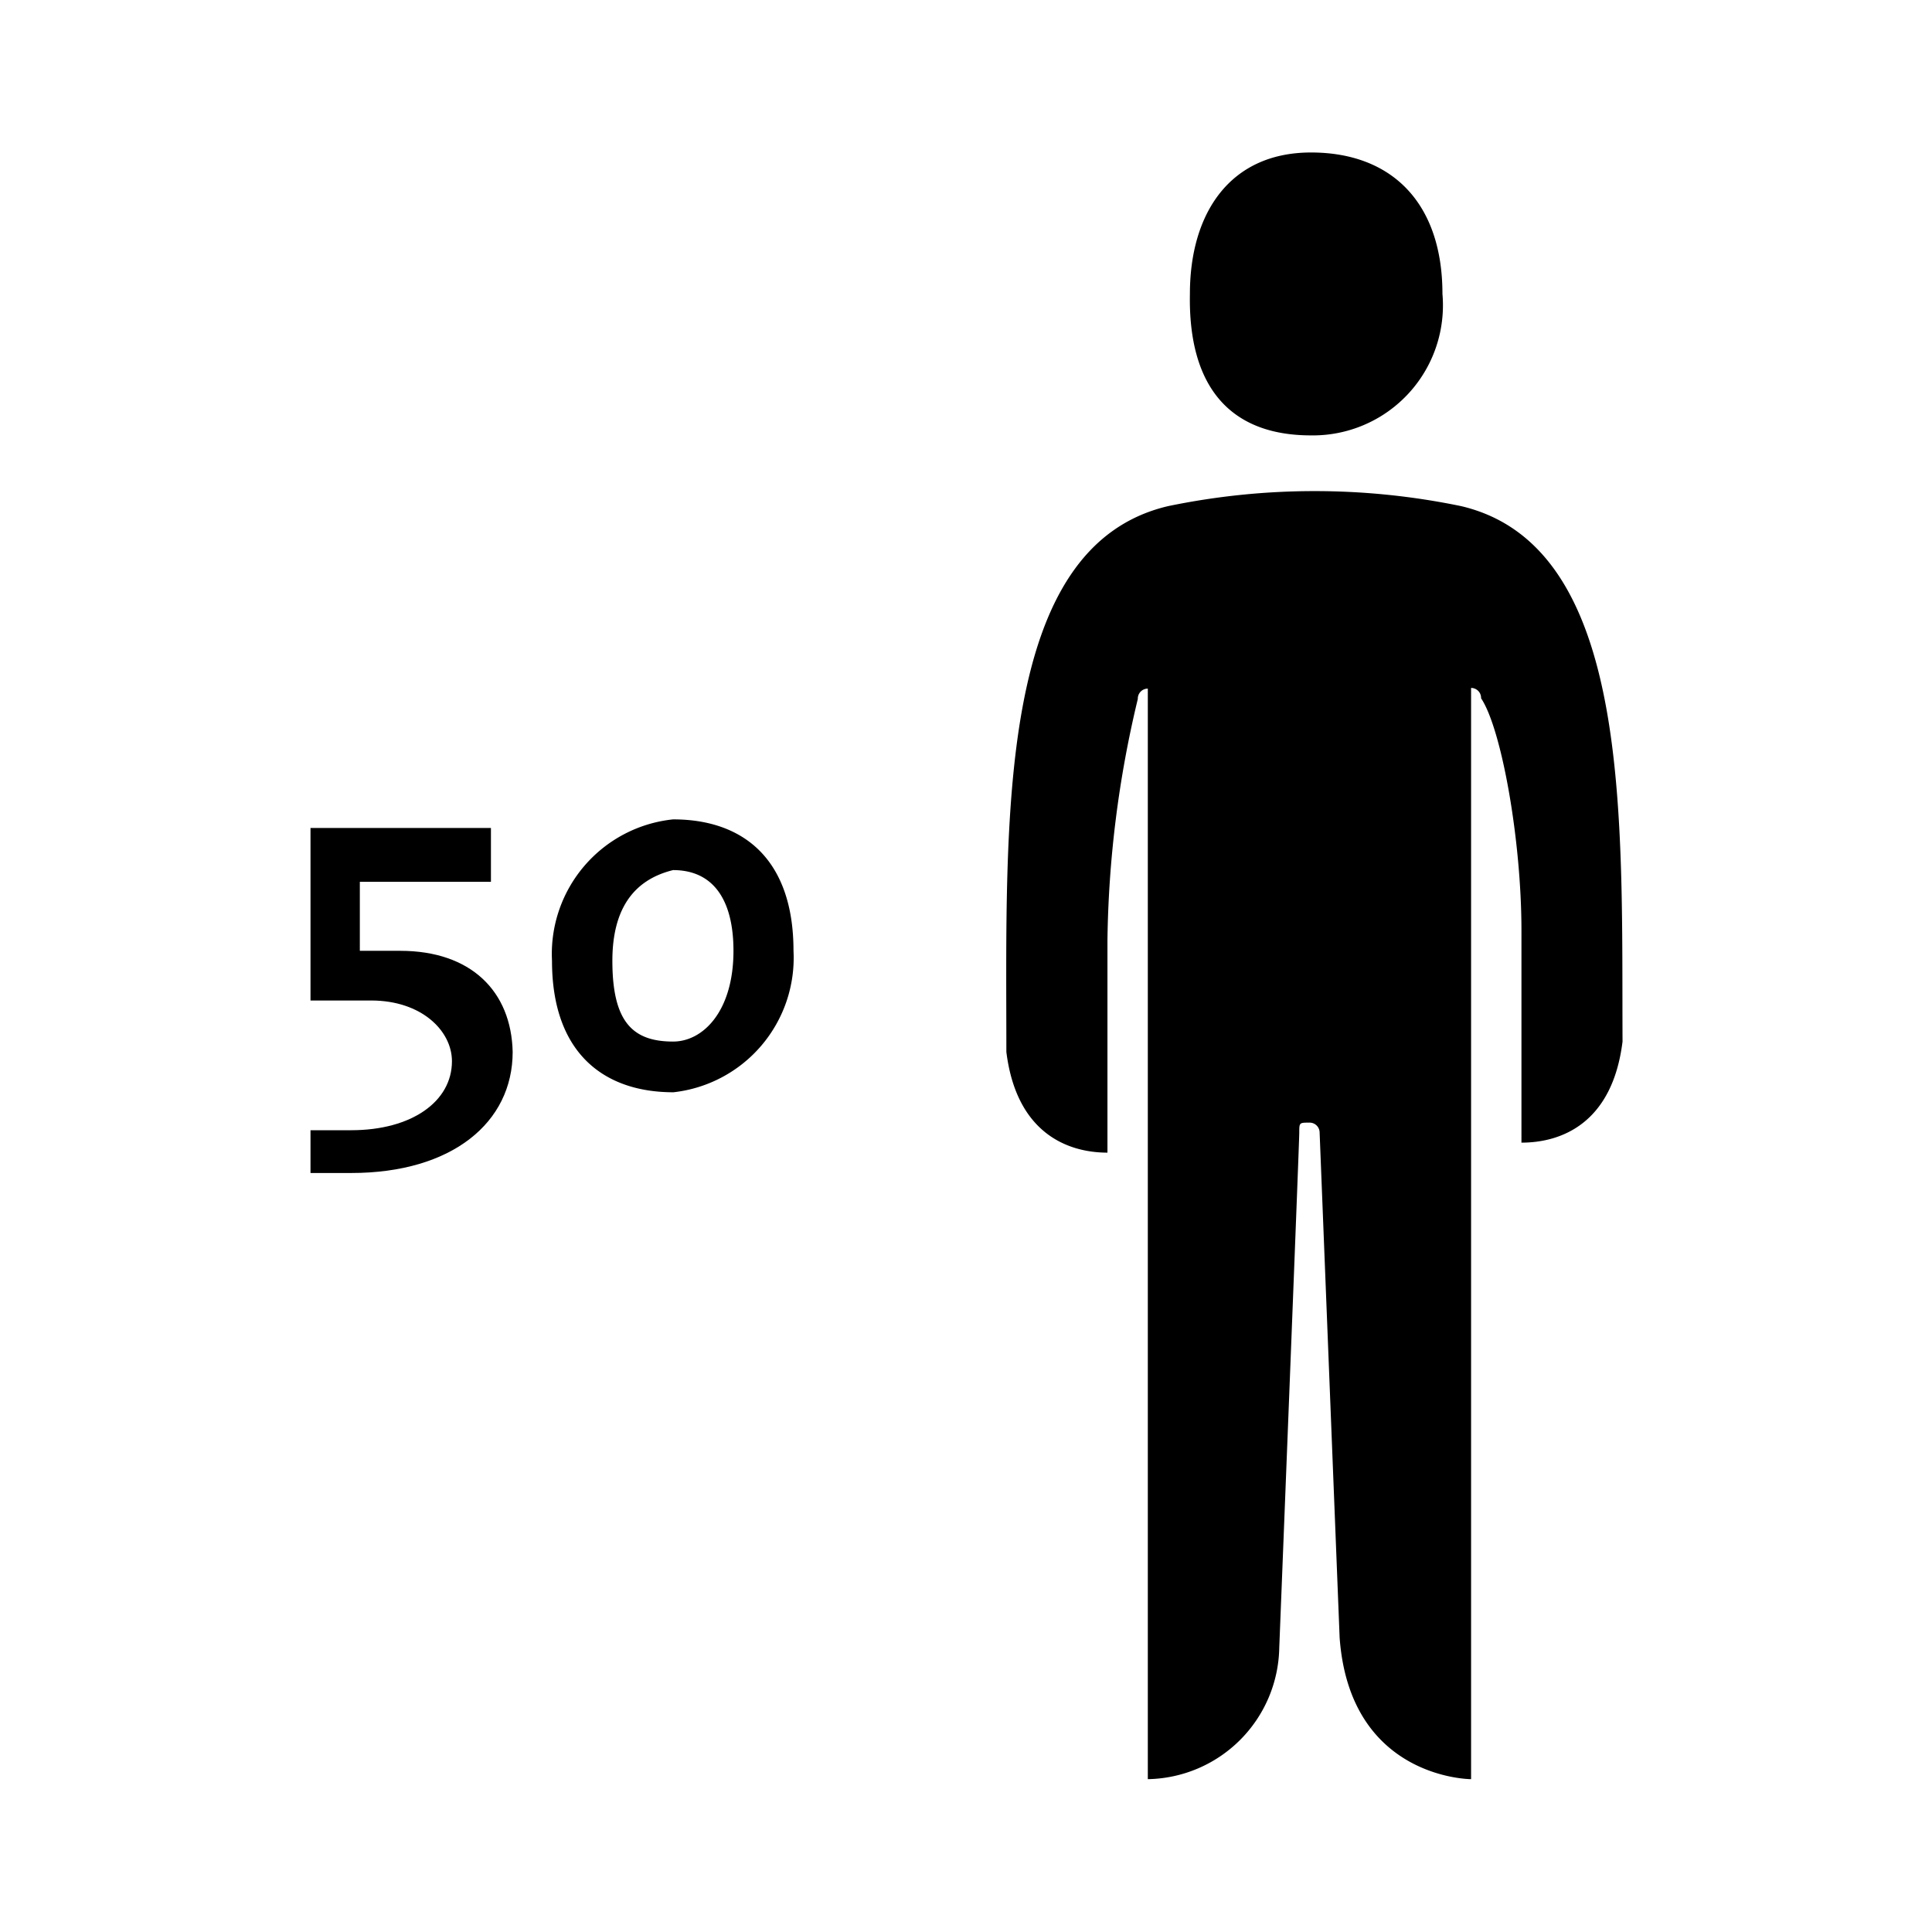 <svg xmlns="http://www.w3.org/2000/svg" viewBox="0 0 56 56"><g id="stap_1_horeca_max"><path d="M38,12.62a3.77,3.77,0,0,0,3.81-4.1c0-2.63-1.46-4.1-3.81-4.1s-3.51,1.76-3.51,4.1C34.44,11.16,35.61,12.62,38,12.62Z"/><path d="M42.35,14.67a20.92,20.92,0,0,0-8.49,0c-5,1.17-4.69,9.08-4.69,15.82.29,2.34,1.76,2.92,2.93,2.92V27.26a31.43,31.43,0,0,1,.88-7,.29.29,0,0,1,.29-.3V51.57a3.88,3.88,0,0,0,3.81-3.81s.58-14.64.58-14.93,0-.29.29-.29a.29.29,0,0,1,.3.29l.58,14.64c.3,4.1,3.81,4.1,3.81,4.1V19.94a.29.29,0,0,1,.29.3c.59.88,1.17,4.1,1.17,6.73v6.15c1.18,0,2.64-.58,2.93-2.93C47,23.75,47.33,15.84,42.35,14.67Z"/><path d="M11.6,27.56H10.43v-2h3.8V24H9v5h1.76c1.46,0,2.34.88,2.34,1.76,0,1.17-1.17,2-2.92,2H9V34h1.18c2.92,0,4.68-1.46,4.68-3.51C14.82,28.73,13.65,27.56,11.6,27.56Z"/><path d="M19.51,23.75A3.92,3.92,0,0,0,16,27.85c0,2.64,1.47,3.81,3.52,3.81A3.92,3.92,0,0,0,23,27.56C23,24.92,21.56,23.75,19.51,23.75Zm0,6.44c-1.18,0-1.76-.58-1.76-2.34,0-1.46.58-2.34,1.76-2.63,1.17,0,1.75.87,1.75,2.34C21.26,29.31,20.38,30.19,19.51,30.19Z"/></g></svg>